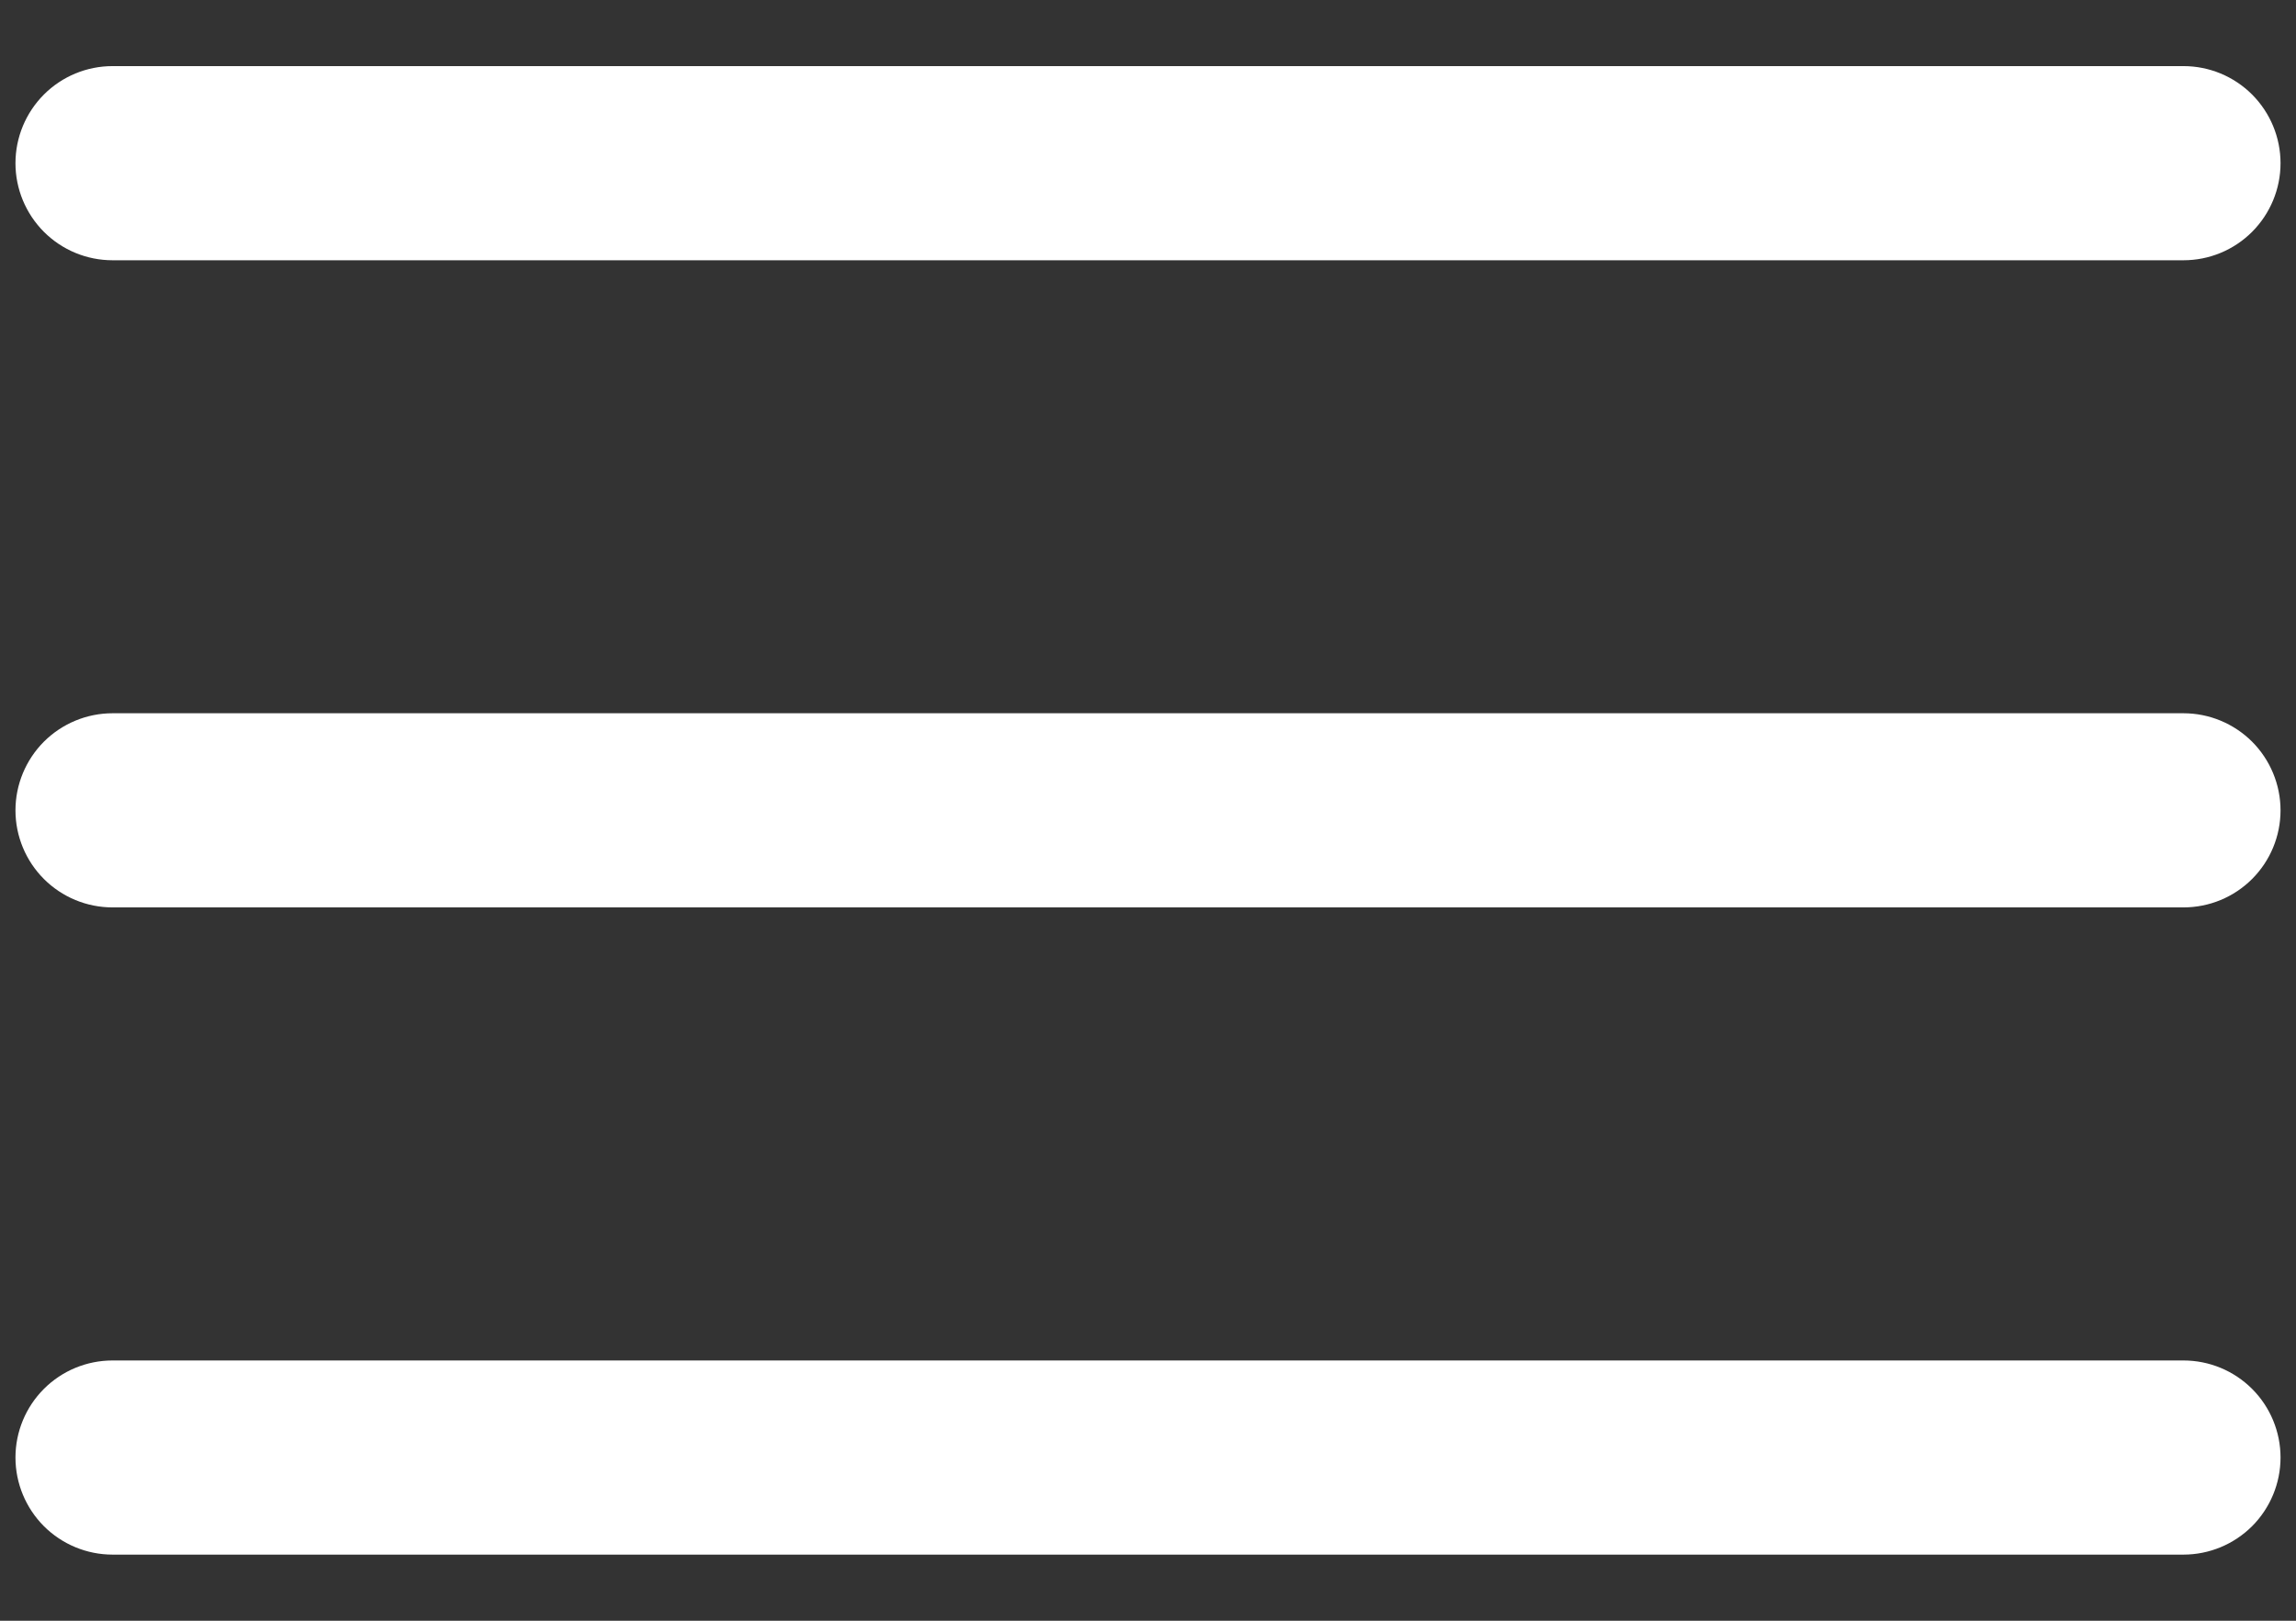 <svg width="34" height="24" viewBox="0 0 34 24" fill="none" xmlns="http://www.w3.org/2000/svg">
<rect x="0" y="0" width="34" height="24" fill="#333333" stroke="none"/>
<path fill-rule="evenodd" clip-rule="evenodd" d="M33.771 2.417C33.771 2.798 33.619 3.163 33.35 3.433C33.08 3.703 32.715 3.854 32.333 3.854H1.667C1.285 3.854 0.92 3.703 0.65 3.433C0.381 3.163 0.229 2.798 0.229 2.417C0.229 2.035 0.381 1.67 0.65 1.4C0.92 1.13 1.285 0.979 1.667 0.979H32.333C32.715 0.979 33.08 1.13 33.35 1.4C33.619 1.67 33.771 2.035 33.771 2.417ZM33.771 12C33.771 12.381 33.619 12.747 33.35 13.016C33.08 13.286 32.715 13.437 32.333 13.437H1.667C1.285 13.437 0.92 13.286 0.65 13.016C0.381 12.747 0.229 12.381 0.229 12C0.229 11.619 0.381 11.253 0.65 10.983C0.92 10.714 1.285 10.562 1.667 10.562H32.333C32.715 10.562 33.08 10.714 33.35 10.983C33.619 11.253 33.771 11.619 33.771 12ZM33.771 21.583C33.771 21.964 33.619 22.33 33.35 22.6C33.08 22.869 32.715 23.021 32.333 23.021H1.667C1.285 23.021 0.92 22.869 0.65 22.6C0.381 22.33 0.229 21.964 0.229 21.583C0.229 21.202 0.381 20.836 0.65 20.567C0.92 20.297 1.285 20.146 1.667 20.146H32.333C32.715 20.146 33.08 20.297 33.35 20.567C33.619 20.836 33.771 21.202 33.771 21.583Z" fill="white"/>
</svg>
